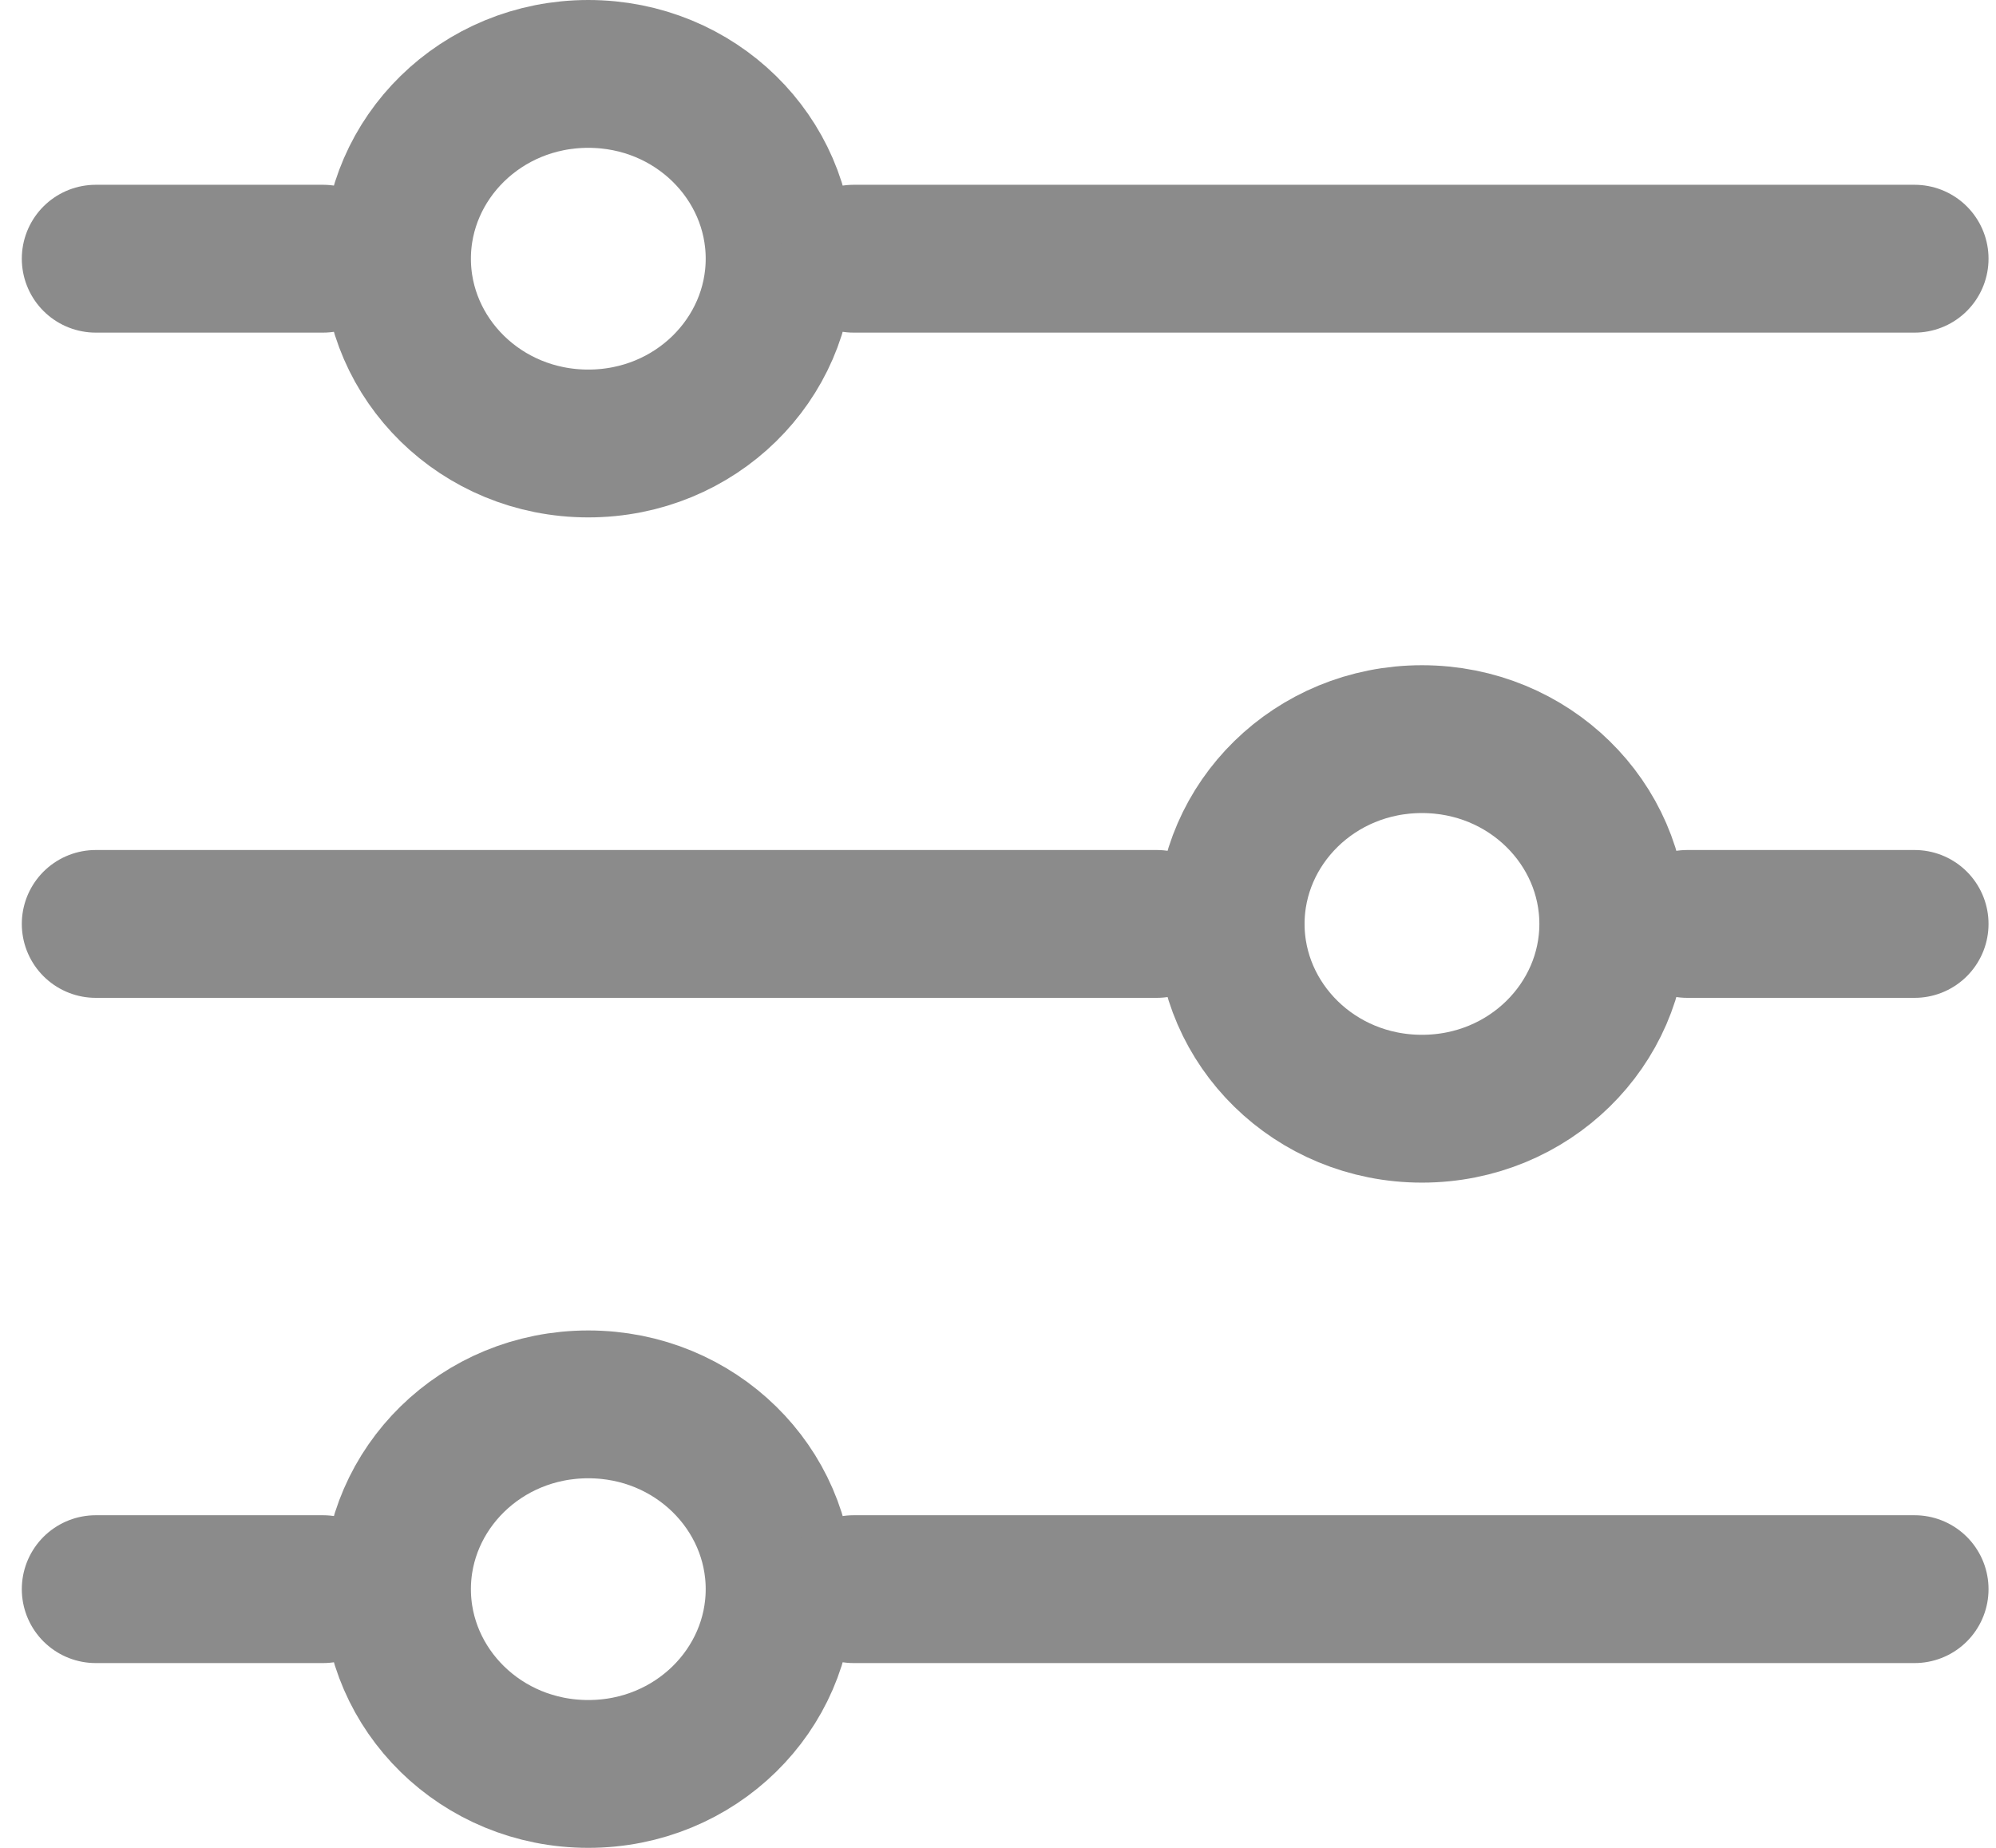 <svg width="27" height="25" viewBox="0 0 27 25" fill="none" xmlns="http://www.w3.org/2000/svg">
<path d="M1.295 3.5L4.37 3.5" stroke="#8B8B8B" stroke-width="2" stroke-linecap="round"/>
<path d="M10.546 3.5C10.546 4.857 9.411 6 7.958 6C6.505 6 5.37 4.857 5.37 3.5C5.37 2.143 6.505 1 7.958 1C9.411 1 10.546 2.143 10.546 3.5Z" stroke="#8B8B8B" stroke-width="2"/>
<path d="M11.547 3.5L25.899 3.5" stroke="#8B8B8B" stroke-width="2" stroke-linecap="round"/>
<path d="M15.648 12.5L1.295 12.5" stroke="#8B8B8B" stroke-width="2" stroke-linecap="round"/>
<path d="M16.647 12.5C16.647 13.857 17.782 15 19.235 15C20.688 15 21.823 13.857 21.823 12.5C21.823 11.143 20.688 10 19.235 10C17.782 10 16.647 11.143 16.647 12.5Z" stroke="#8B8B8B" stroke-width="2"/>
<path d="M25.899 12.5L22.824 12.5" stroke="#8B8B8B" stroke-width="2" stroke-linecap="round"/>
<path d="M1.295 21.5L4.37 21.5" stroke="#8B8B8B" stroke-width="2" stroke-linecap="round"/>
<path d="M10.546 21.5C10.546 22.857 9.411 24 7.958 24C6.505 24 5.37 22.857 5.37 21.5C5.37 20.143 6.505 19 7.958 19C9.411 19 10.546 20.143 10.546 21.5Z" stroke="#8B8B8B" stroke-width="2"/>
<path d="M11.547 21.5L25.899 21.5" stroke="#8B8B8B" stroke-width="2" stroke-linecap="round"/>
</svg>

